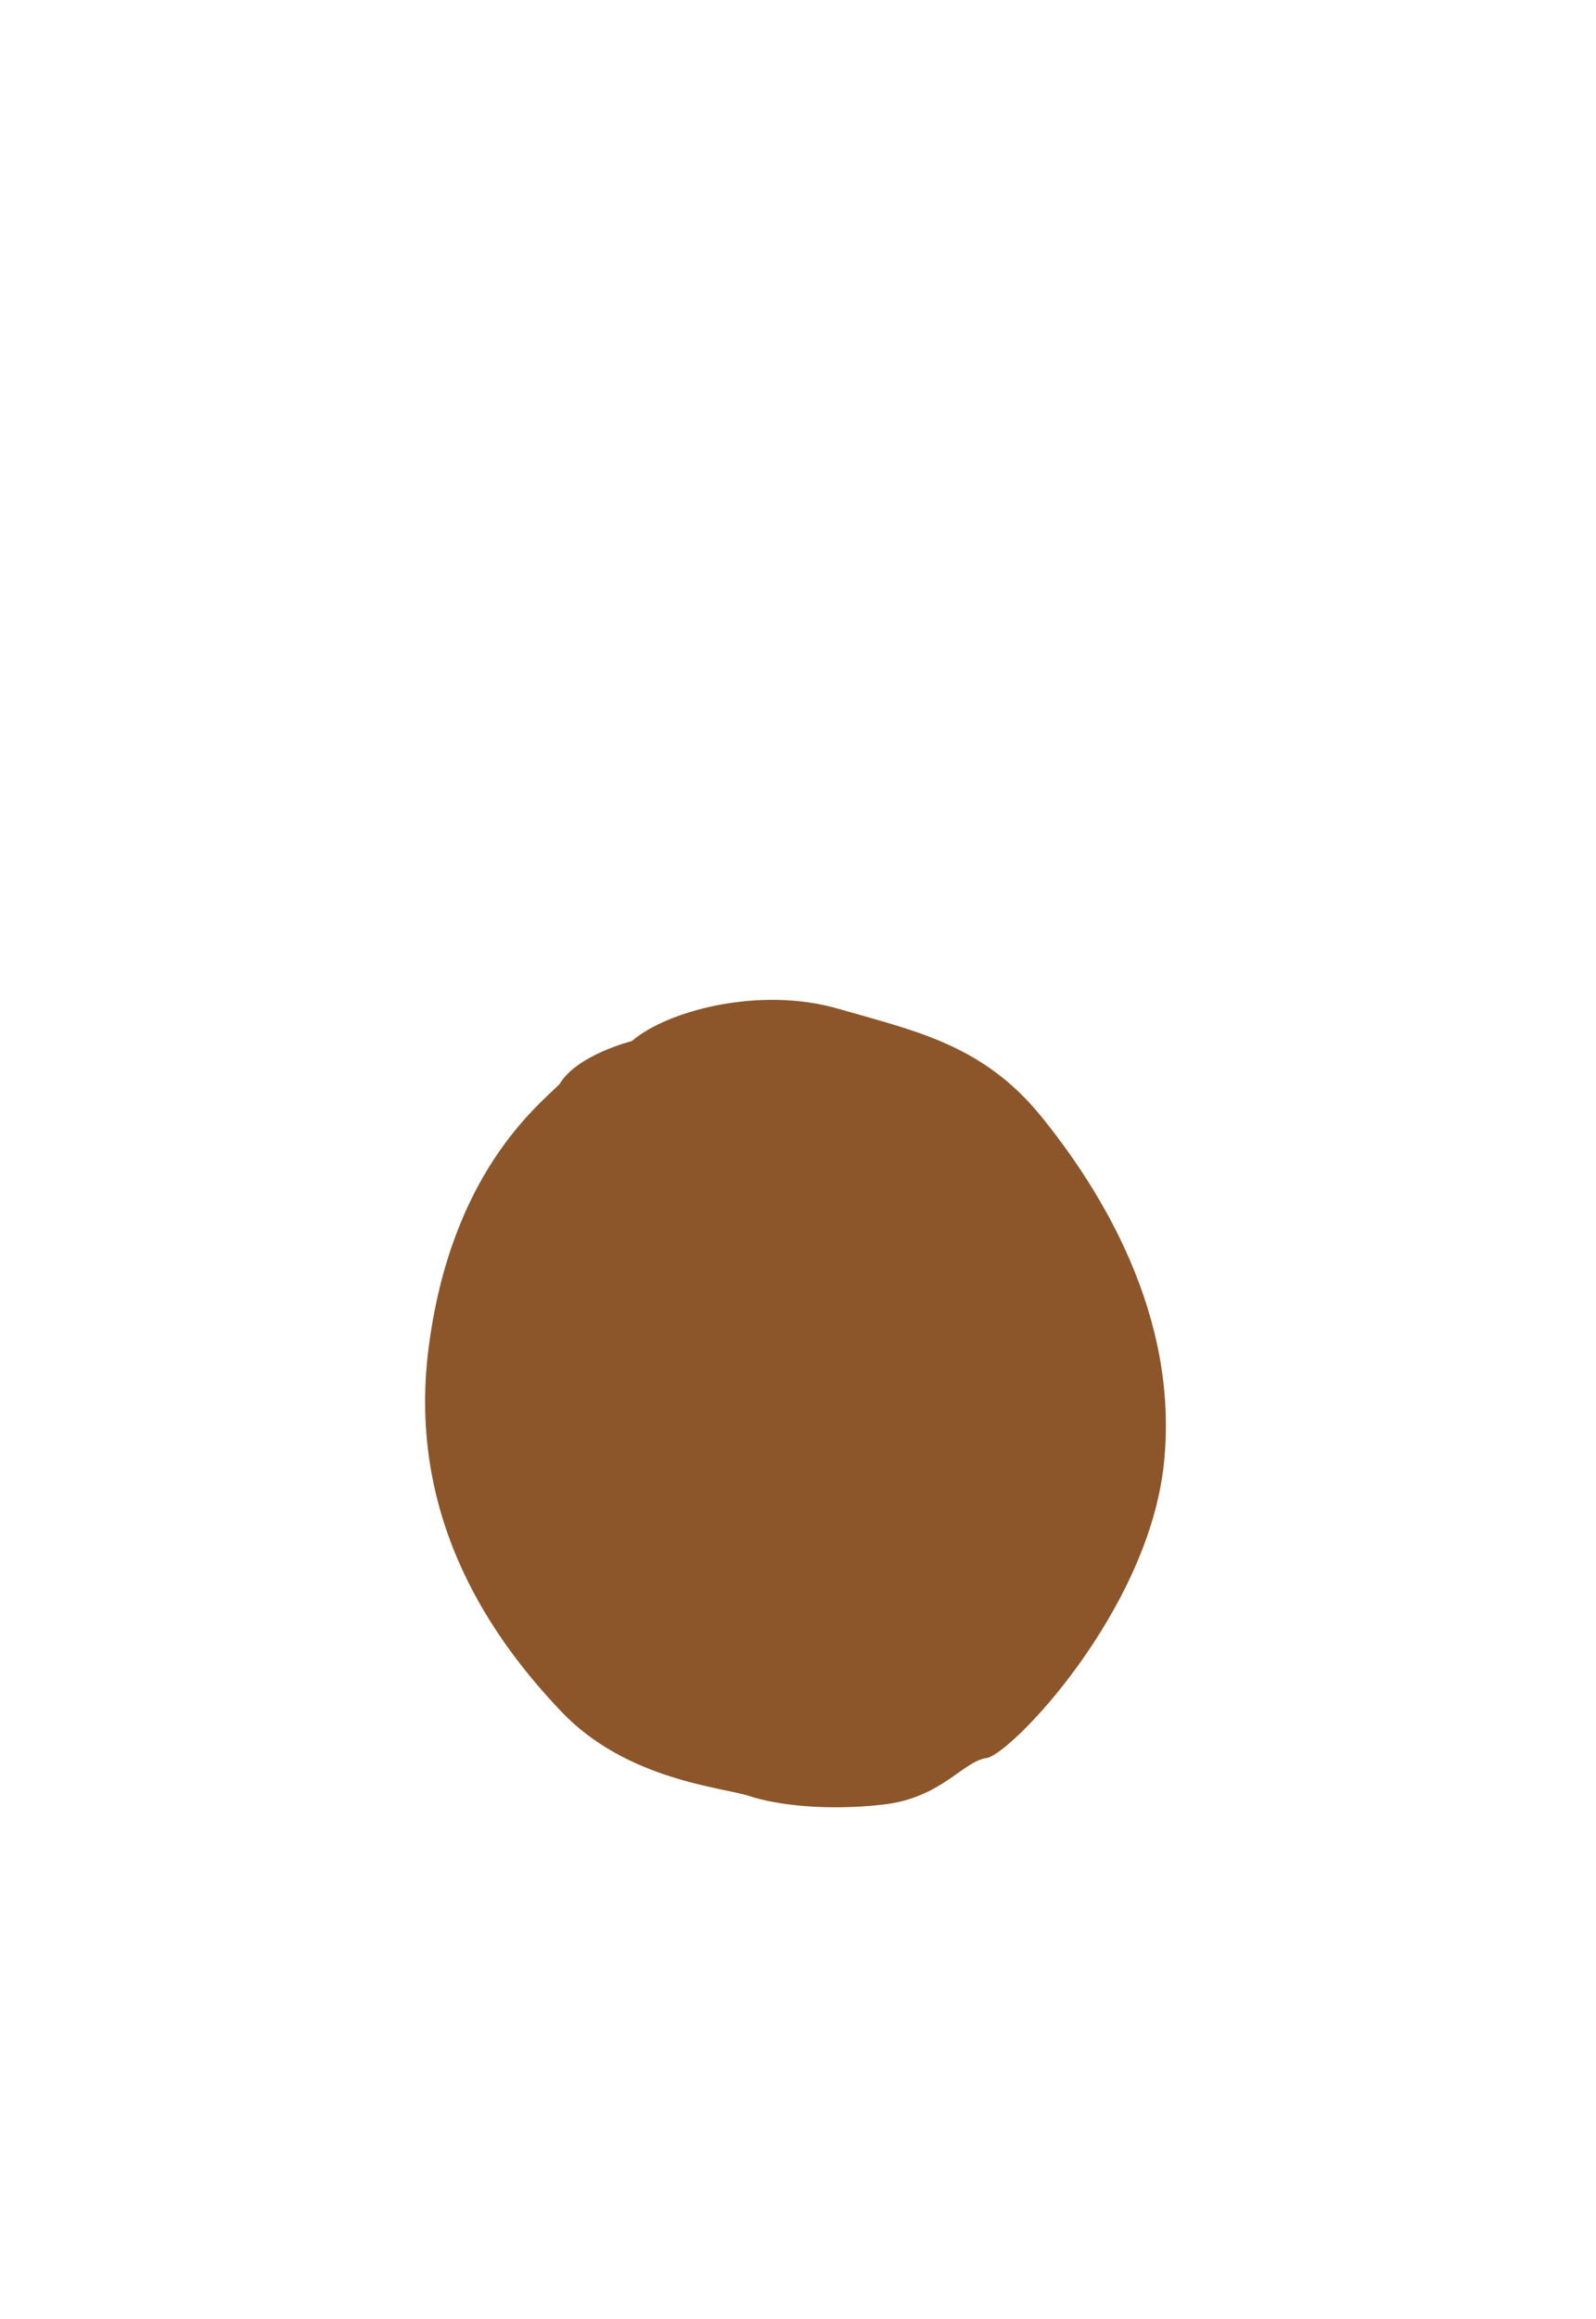 <svg id="레이어_1" data-name="레이어 1" xmlns="http://www.w3.org/2000/svg" viewBox="0 0 416 604"><defs><style>.cls-1{fill:#8c562a;}</style></defs><path class="cls-1" d="M218.41,262.73c-20.2-5.84-44.3.36-53.73,8.44,0,0-14.36,3.59-18.85,11.23-5.84,5.83-28.28,23.34-34.11,68.67s17.5,76.76,34.56,94.72,42.19,19.75,48.93,22,19.75,4,35,2.25,20.65-11.22,26.93-12.12,42.2-38.16,46.24-76.76-16.61-71.37-31.87-90.23S238.61,268.56,218.41,262.73Z"/></svg>